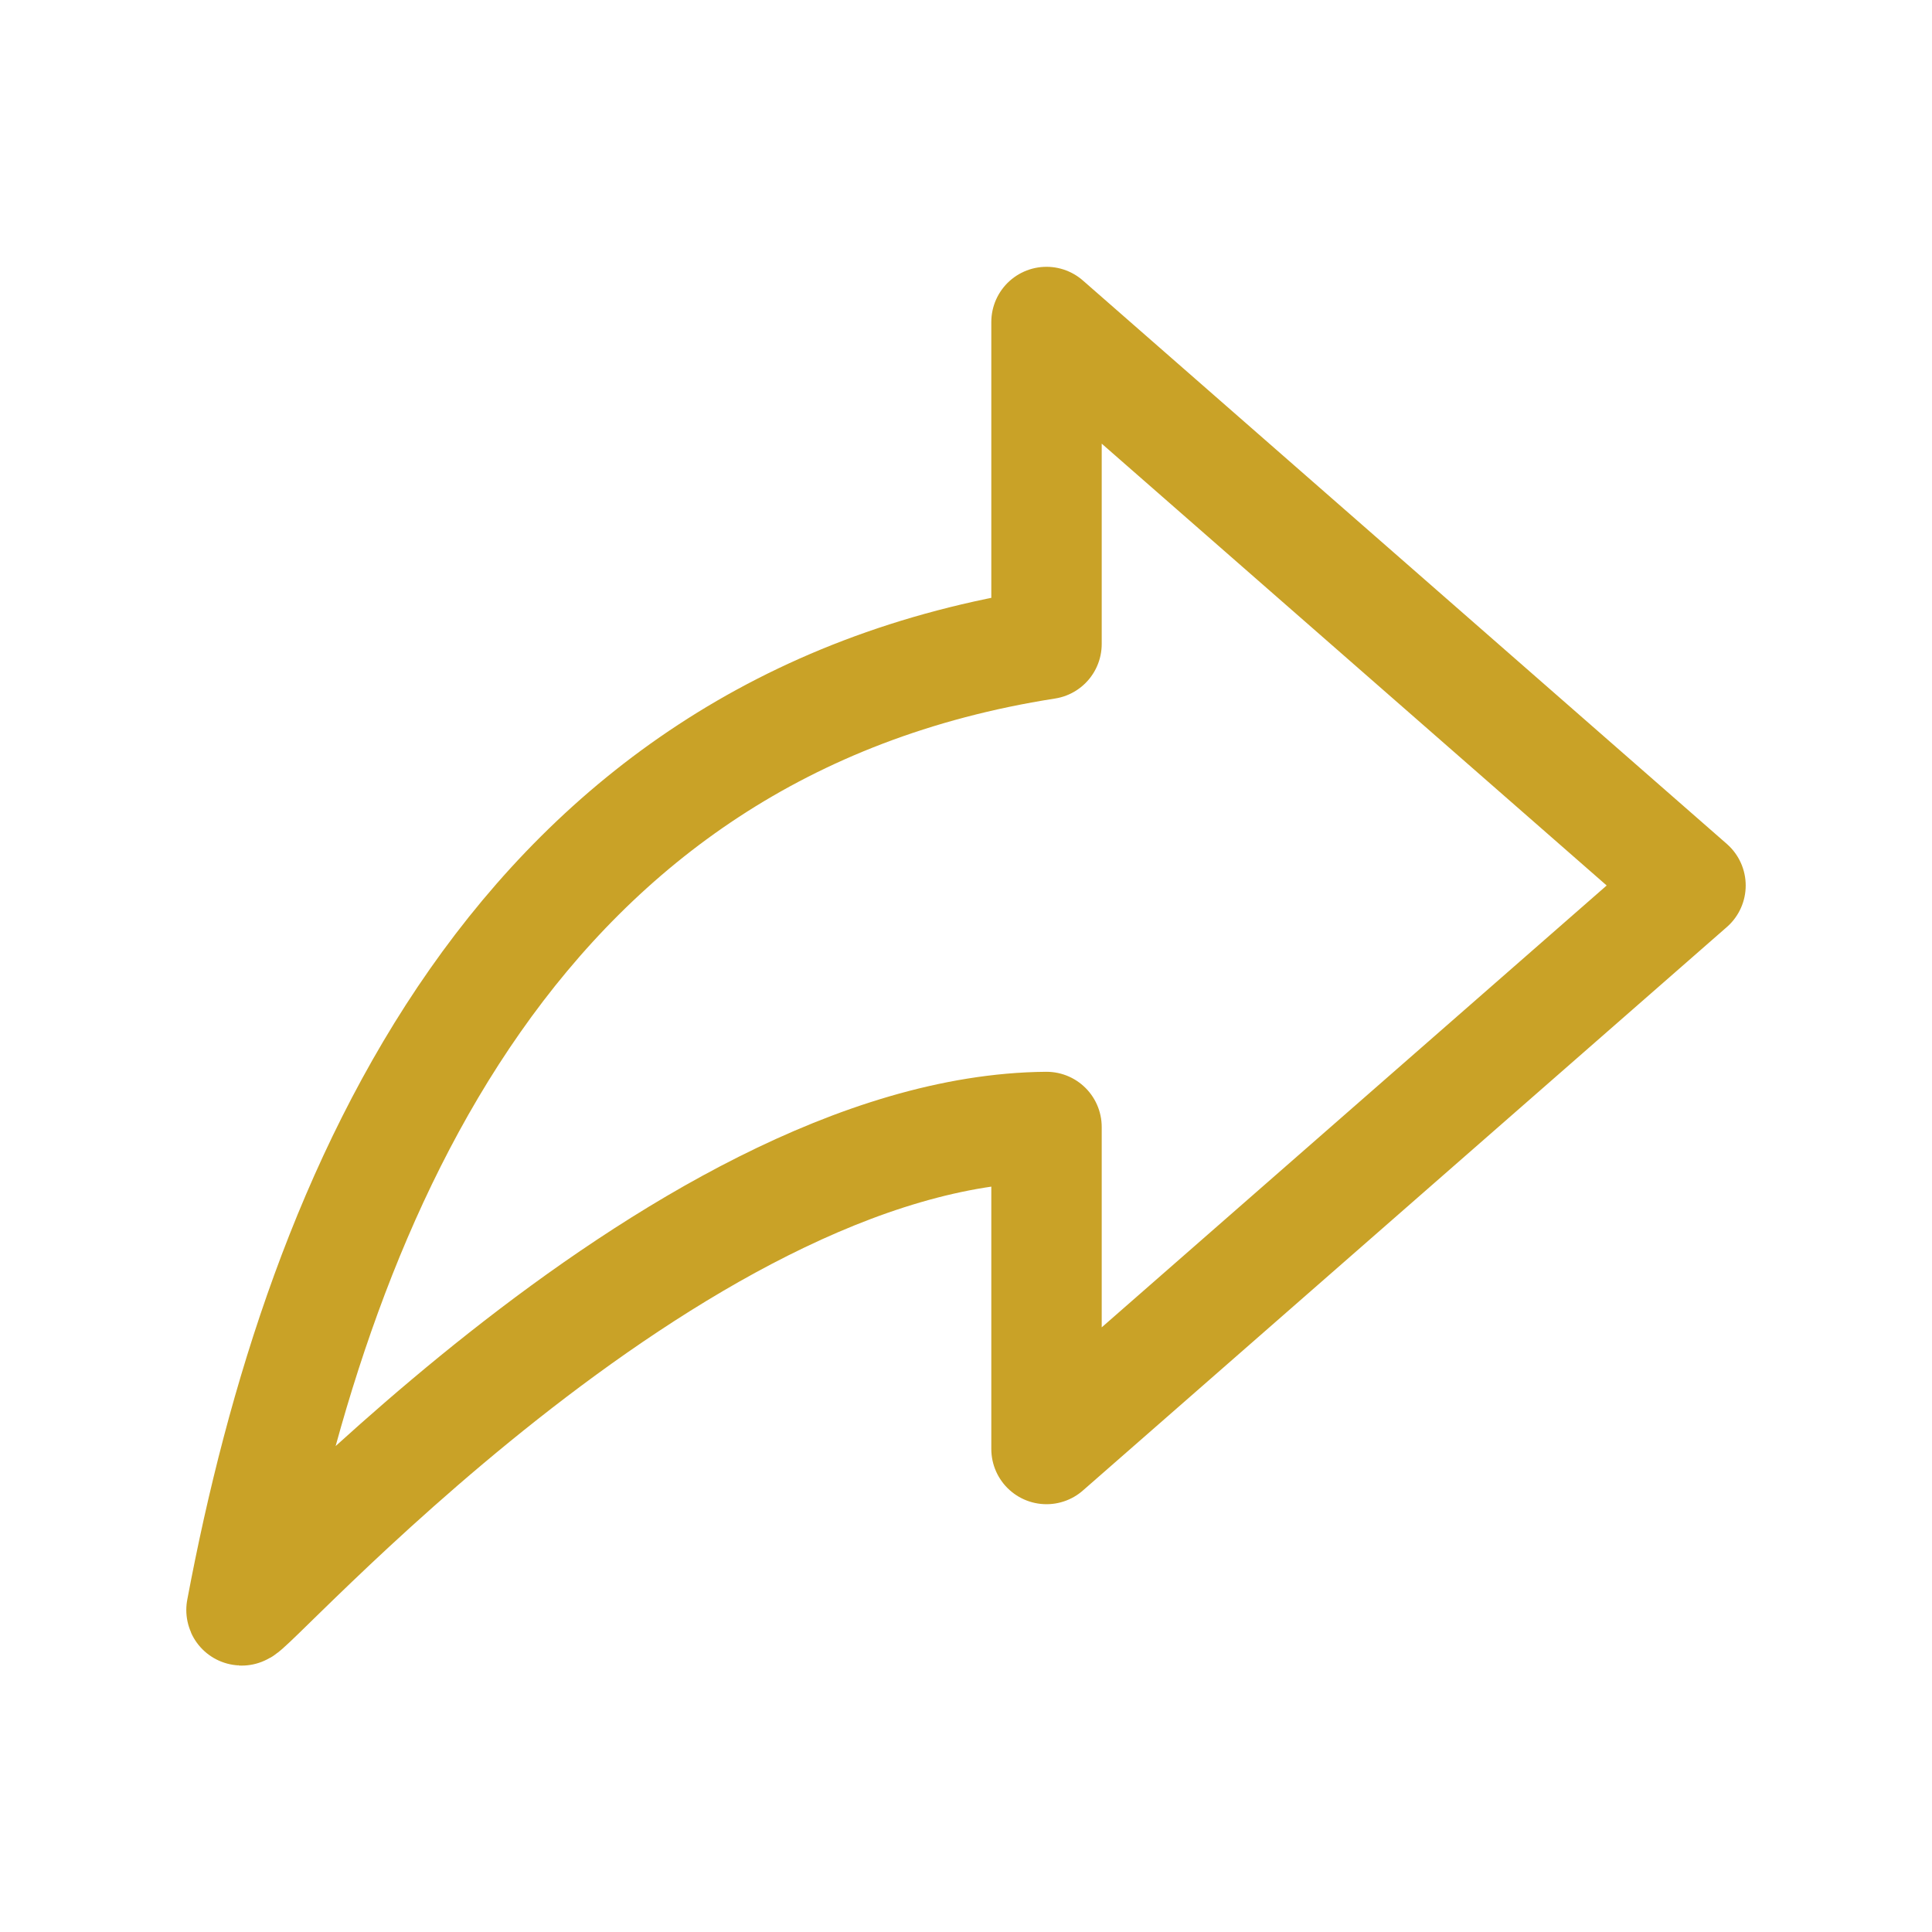 <svg width="70" height="70" viewBox="0 0 70 70" fill="none" xmlns="http://www.w3.org/2000/svg">
<path d="M37.917 11.667V23.333C18.74 26.332 11.608 43.132 8.75 58.333C8.642 58.934 24.453 40.944 37.917 40.833V52.5L61.25 32.083L37.917 11.667Z" stroke="#C9A227" stroke-width="4" stroke-linecap="round" stroke-linejoin="round"/>
</svg>
